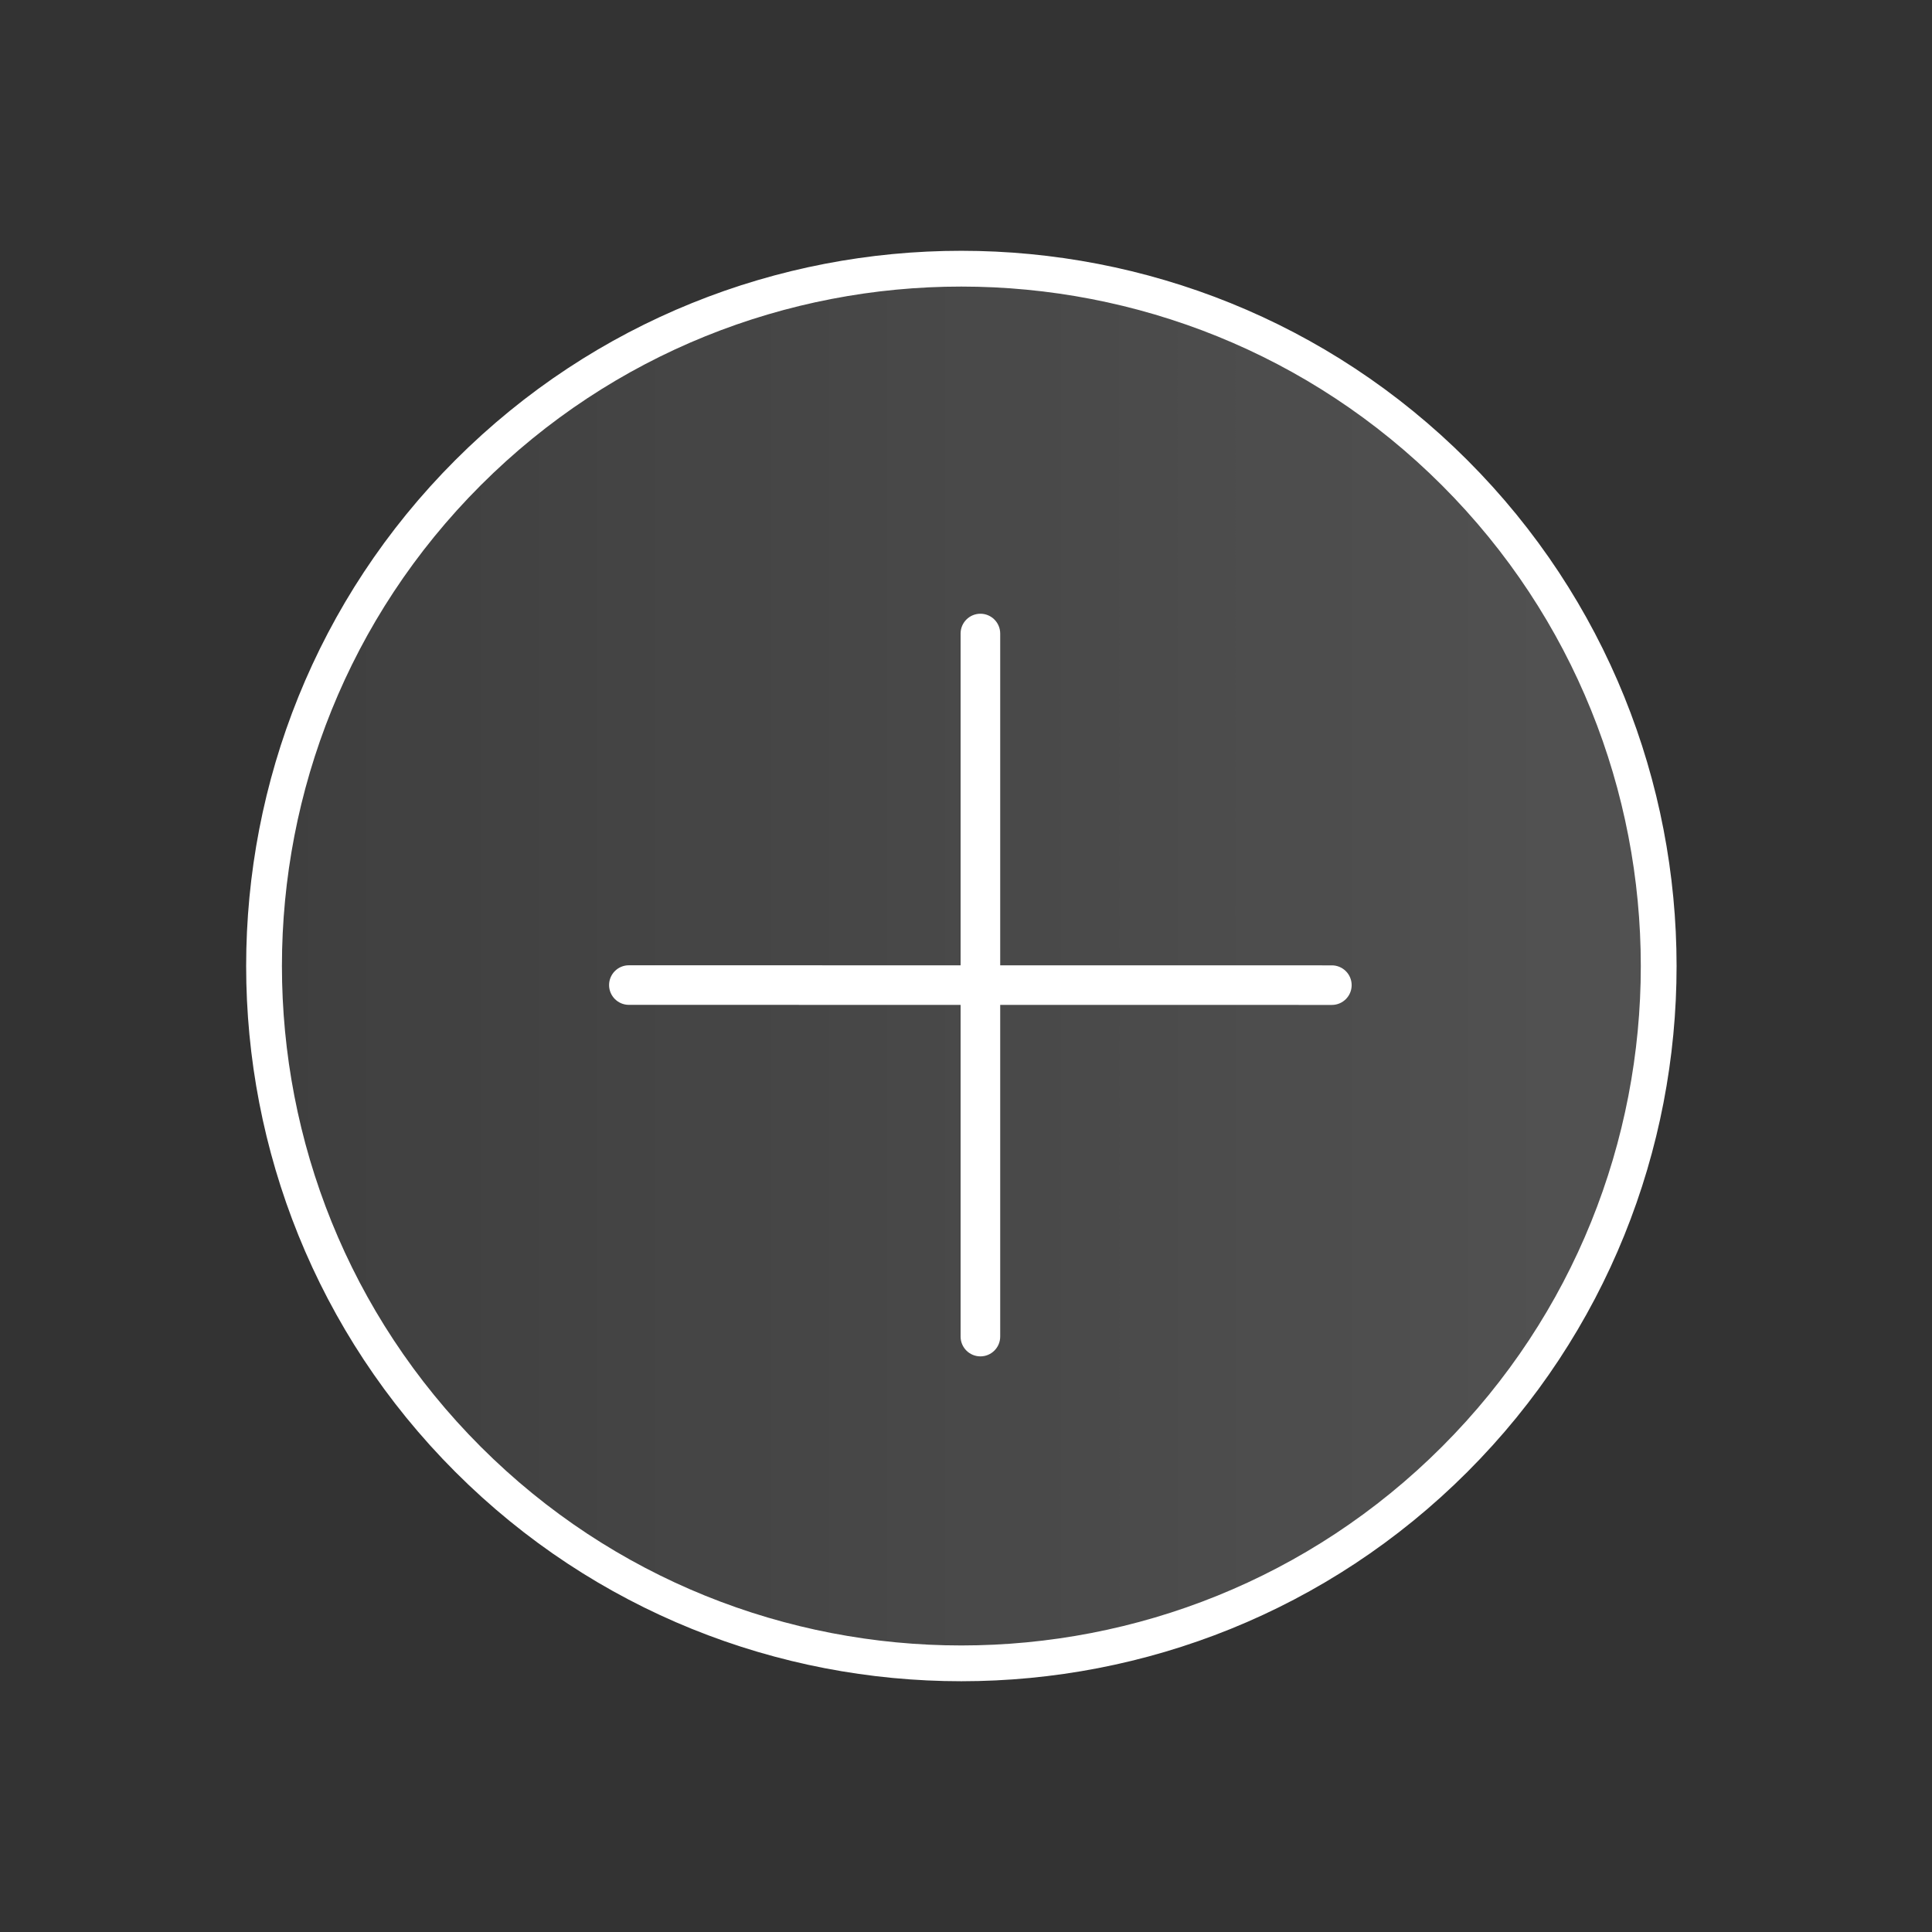 <svg width="54" height="54" viewBox="0 0 54 54" fill="none" xmlns="http://www.w3.org/2000/svg">
<rect x="0" y="0" width="54" height="54" fill="#333333" stroke="none"/>
<path d="M37.617 27.926C37.517 28.026 37.379 28.088 37.226 28.088L17.578 28.086C17.272 28.086 17.024 27.838 17.024 27.533C17.024 27.227 17.272 26.979 17.578 26.98L37.225 26.982C37.531 26.982 37.779 27.23 37.779 27.535C37.779 27.688 37.717 27.826 37.617 27.926Z" fill="white"/>
<path d="M27.794 37.749C27.694 37.849 27.556 37.911 27.403 37.911C27.097 37.911 26.849 37.664 26.849 37.358L26.849 17.707C26.849 17.402 27.097 17.154 27.403 17.154C27.708 17.154 27.956 17.402 27.956 17.708L27.956 37.358C27.956 37.511 27.894 37.649 27.794 37.749Z" fill="white"/>
<path d="M13.083 40.79C20.686 48.393 33.056 48.391 40.66 40.787C48.262 33.185 48.261 20.816 40.659 13.214C33.055 5.61 20.685 5.608 13.083 13.21C5.479 20.814 5.479 33.186 13.083 40.79Z" fill="url(#paint0_linear_1109_8531)" stroke="white"/>
<defs>
<linearGradient id="paint0_linear_1109_8531" x1="0" y1="27" x2="53.739" y2="26.999" gradientUnits="userSpaceOnUse">
<stop stop-color="white" stop-opacity="0.04"/>
<stop offset="1" stop-color="white" stop-opacity="0.17"/>
</linearGradient>
</defs>
</svg>
